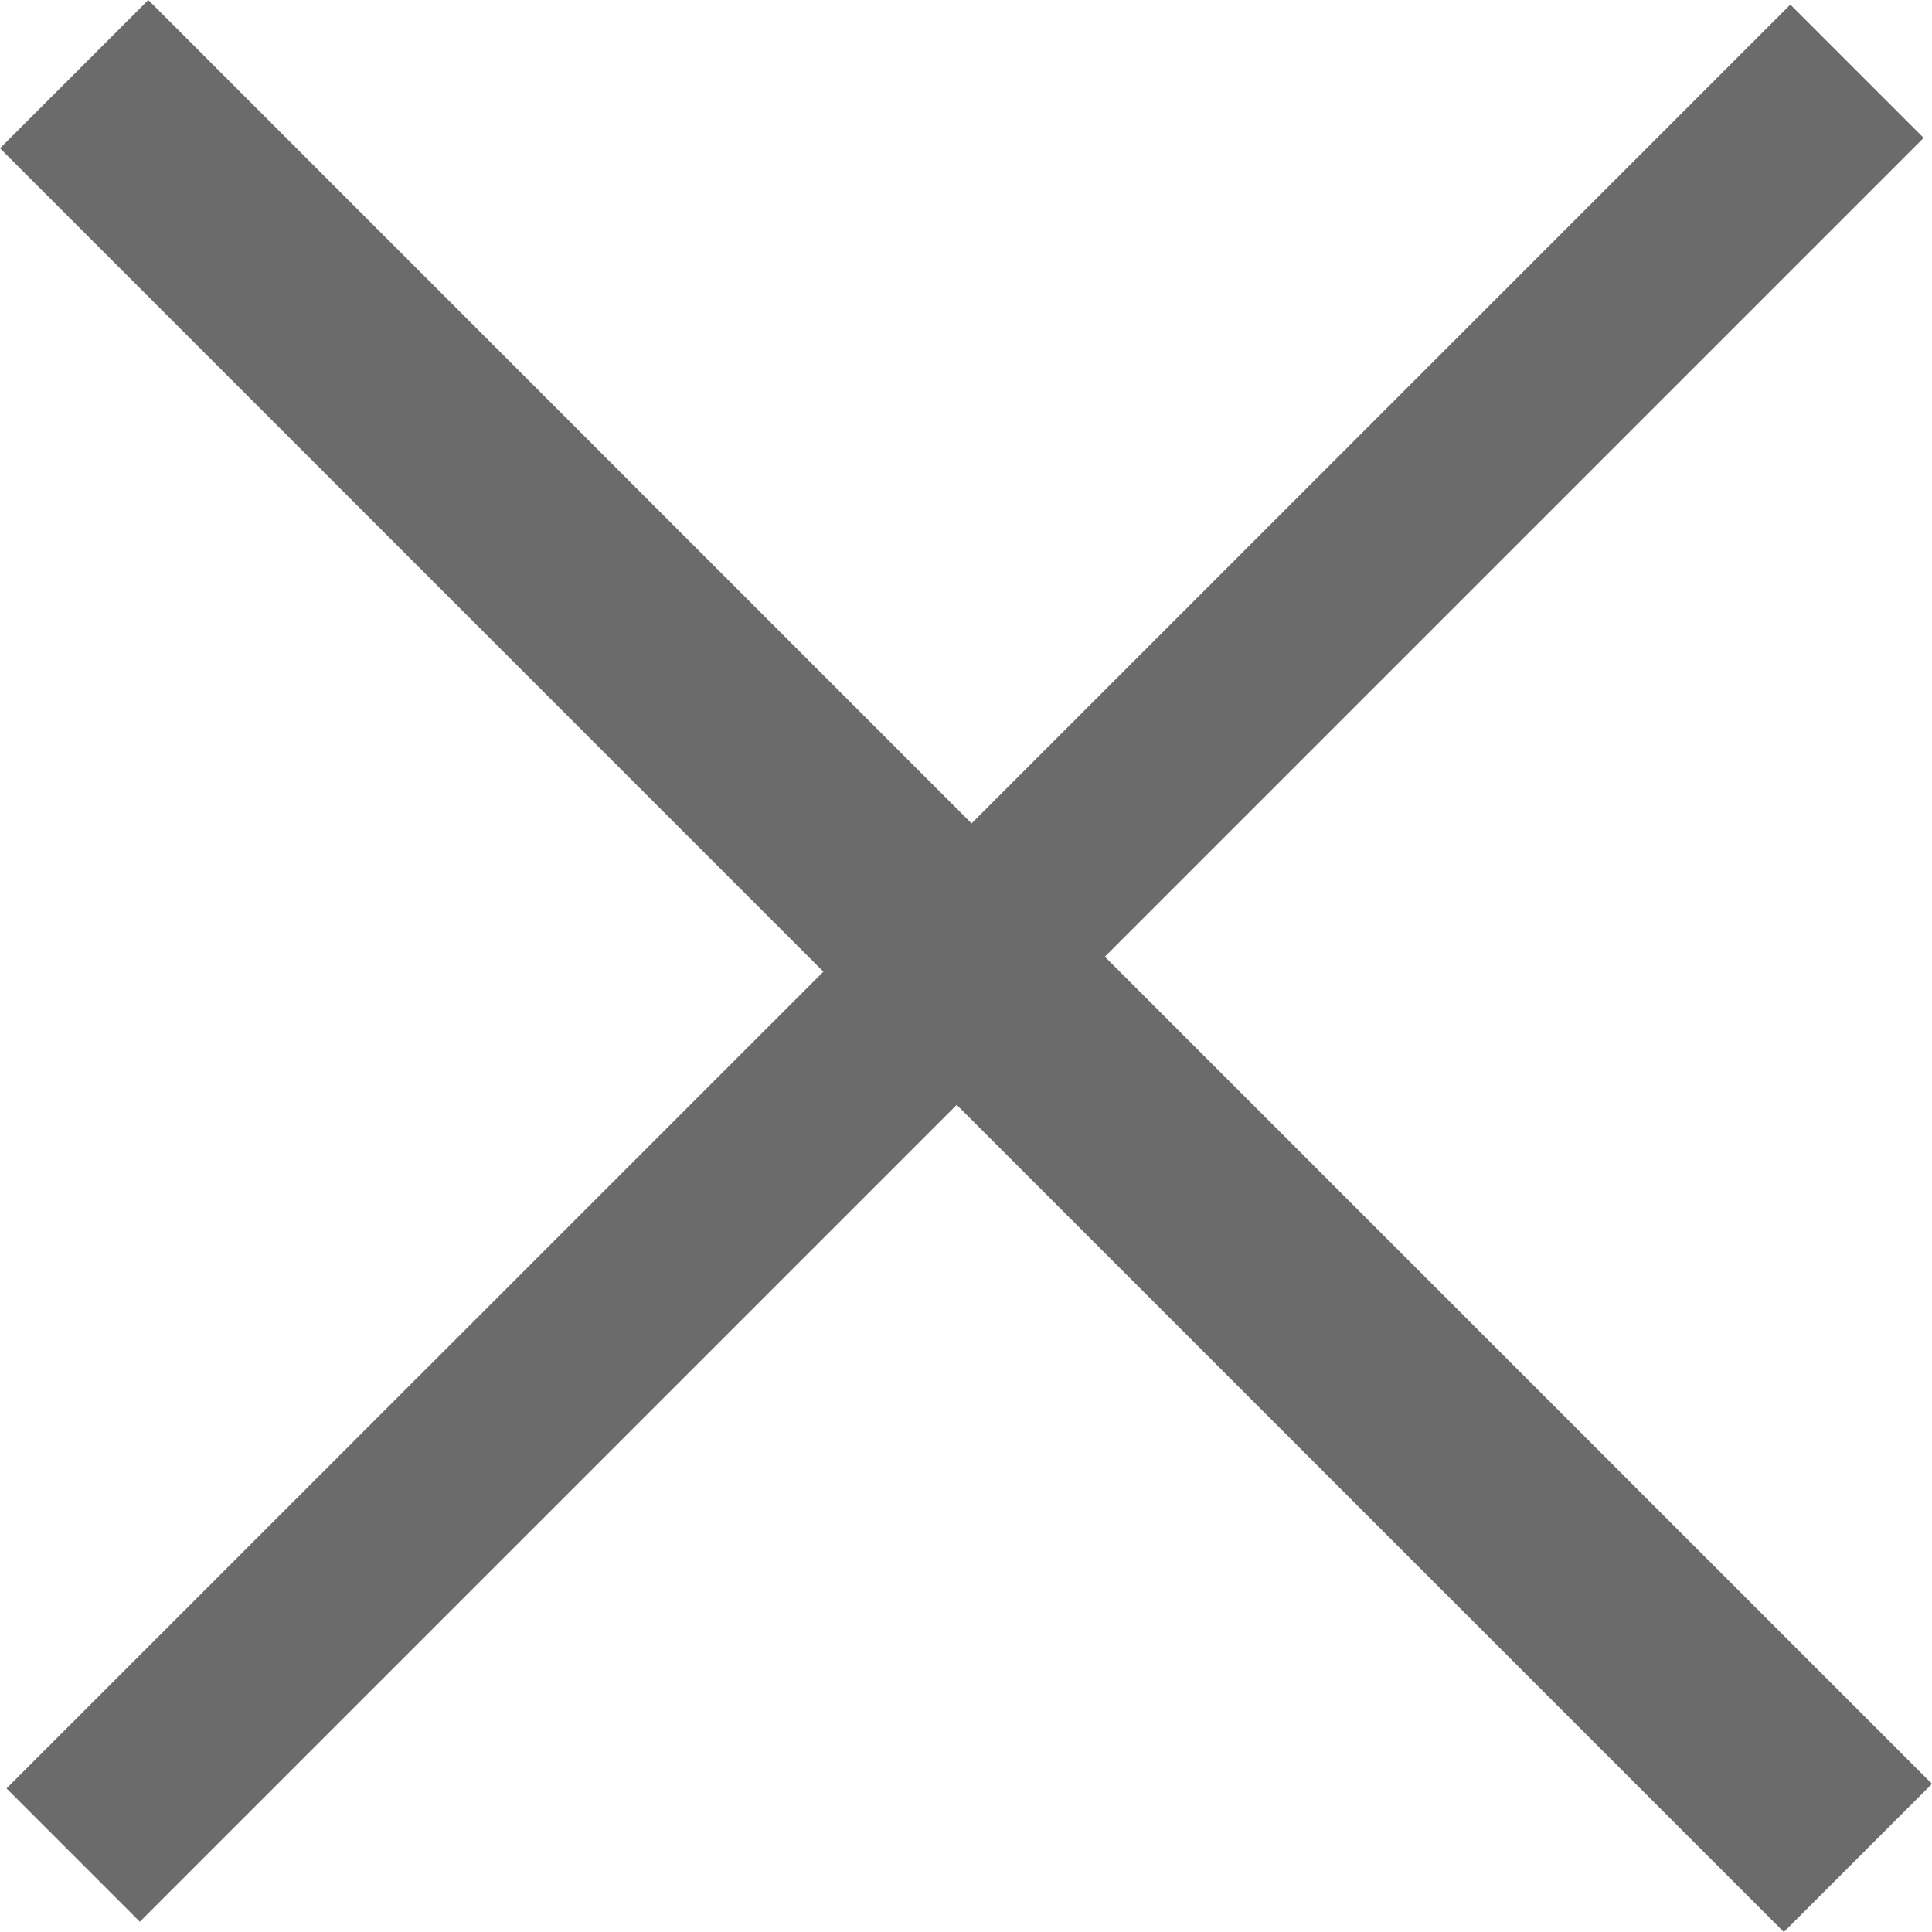 <?xml version="1.0" encoding="UTF-8" standalone="no"?>
<svg
   xmlns:dc="http://purl.org/dc/elements/1.1/"
   xmlns:cc="http://creativecommons.org/ns#"
   xmlns:rdf="http://www.w3.org/1999/02/22-rdf-syntax-ns#"
   xmlns:svg="http://www.w3.org/2000/svg"
   xmlns="http://www.w3.org/2000/svg"
   xmlns:sodipodi="http://sodipodi.sourceforge.net/DTD/sodipodi-0.dtd"
   xmlns:inkscape="http://www.inkscape.org/namespaces/inkscape"
   width="16"
   height="16"
   viewBox="0 0 16 16"
   version="1.1"
   id="svg863"
   sodipodi:docname="map-close.svg"
   inkscape:version="0.92.3 (2405546, 2018-03-11)">
  <sodipodi:namedview
     pagecolor="#ffffff"
     bordercolor="#666666"
     borderopacity="1"
     objecttolerance="10"
     gridtolerance="10"
     guidetolerance="10"
     inkscape:pageopacity="0"
     inkscape:pageshadow="2"
     inkscape:window-width="1920"
     inkscape:window-height="996"
     id="namedview865"
     showgrid="false"
     fit-margin-top="0"
     fit-margin-left="0"
     fit-margin-right="0"
     fit-margin-bottom="0"
     inkscape:snap-global="false"
     inkscape:zoom="13.15873"
     inkscape:cx="12.04056"
     inkscape:cy="11.674501"
     inkscape:window-x="-8"
     inkscape:window-y="-8"
     inkscape:window-maximized="1"
     inkscape:current-layer="svg863" />
  <defs
     id="defs855">
    <filter
       id="a"
       width="1.193"
       height="1.193"
       x="-0.096"
       y="-0.061"
       filterUnits="objectBoundingBox">
      <feOffset
         dy="2"
         in="SourceAlpha"
         result="shadowOffsetOuter1"
         id="feOffset842" />
      <feGaussianBlur
         in="shadowOffsetOuter1"
         result="shadowBlurOuter1"
         stdDeviation="1.5"
         id="feGaussianBlur844" />
      <feColorMatrix
         in="shadowBlurOuter1"
         result="shadowMatrixOuter1"
         values="0 0 0 0 0 0 0 0 0 0 0 0 0 0 0 0 0 0 0.15 0"
         id="feColorMatrix846" />
      <feMerge
         id="feMerge852">
        <feMergeNode
           in="shadowMatrixOuter1"
           id="feMergeNode848" />
        <feMergeNode
           in="SourceGraphic"
           id="feMergeNode850" />
      </feMerge>
    </filter>
  </defs>
  <path
     style="display:inline;fill:#6b6b6b;fill-rule:evenodd;stroke-width:1.1;fill-opacity:1"
     inkscape:connector-curvature="0"
     id="path859"
     d="M 15.931,1.142 9.15,7.923 16,14.773 14.773,16 7.923,9.15 1.158,15.915 0.054,14.811 6.819,8.047 0,1.228 1.228,0 8.046,6.819 14.827,0.038 Z"
     inkscape:label="path859" />
</svg>
